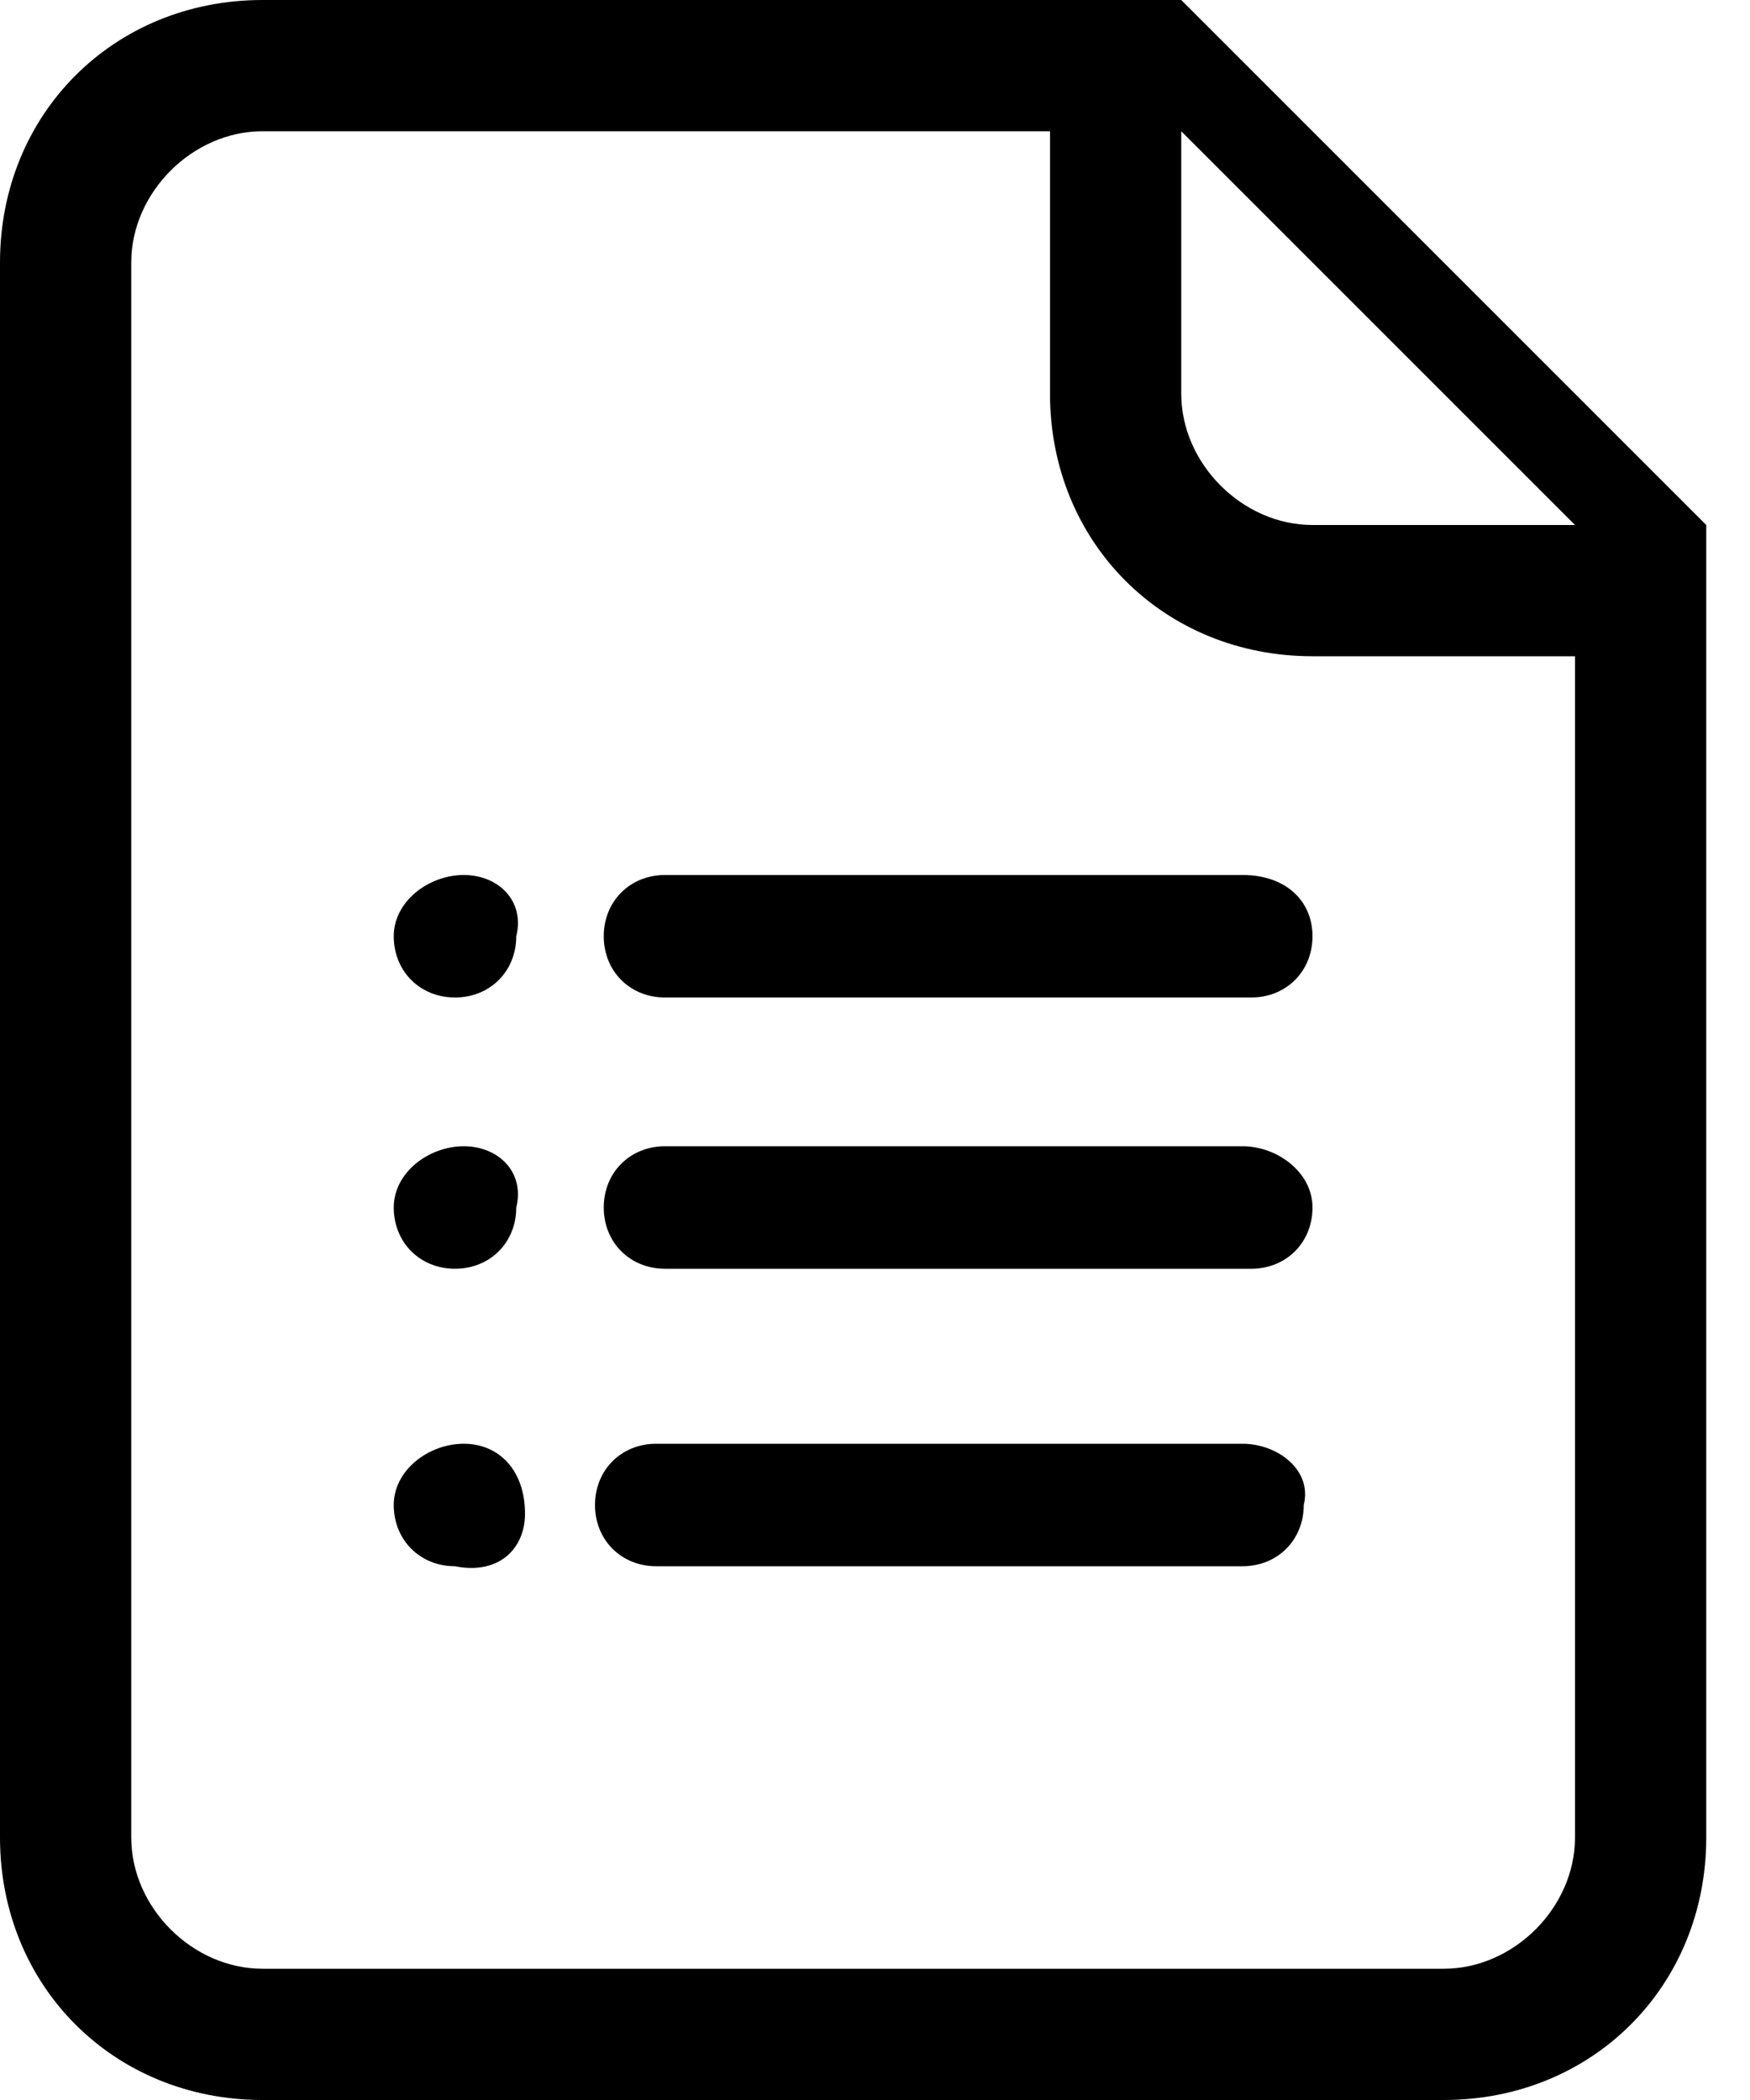 <svg viewBox="0 0 20 24" id="Account-RegisteredProducts" xmlns="http://www.w3.org/2000/svg"><g fill="#000" fill-rule="nonzero"><path d="M14.2 10H7.6c-.4 0-.7.3-.7.7 0 .4.3.7.7.7h6.7c.4 0 .7-.3.7-.7 0-.4-.3-.7-.8-.7zm.8-4c-.8 0-1.5-.7-1.5-1.5v-3L18 6h-3zm3 15c0 .8-.7 1.5-1.5 1.5H3c-.8 0-1.5-.7-1.5-1.5V3c0-.8.7-1.5 1.5-1.5h9v3c0 1.7 1.3 3 3 3h3V21zM13.5 0H3C1.3 0 0 1.3 0 3v18c0 1.7 1.3 3 3 3h13.5c1.7 0 3-1.3 3-3V6l-6-6z"/><path d="M5.3 10c-.4 0-.8.3-.8.7 0 .4.3.7.7.7.4 0 .7-.3.7-.7.1-.4-.2-.7-.6-.7zM5.3 16.5c-.4 0-.8.3-.8.7 0 .4.3.7.7.7.5.1.8-.2.8-.6 0-.5-.3-.8-.7-.8zM14.2 16.5H7.5c-.4 0-.7.3-.7.7 0 .4.3.7.7.7h6.7c.4 0 .7-.3.7-.7.1-.4-.3-.7-.7-.7zM5.3 13.1c-.4 0-.8.3-.8.7 0 .4.3.7.7.7.4 0 .7-.3.7-.7.1-.4-.2-.7-.6-.7zM14.2 13.1H7.6c-.4 0-.7.3-.7.7 0 .4.3.7.7.7h6.7c.4 0 .7-.3.7-.7 0-.4-.4-.7-.8-.7z"/></g></svg>